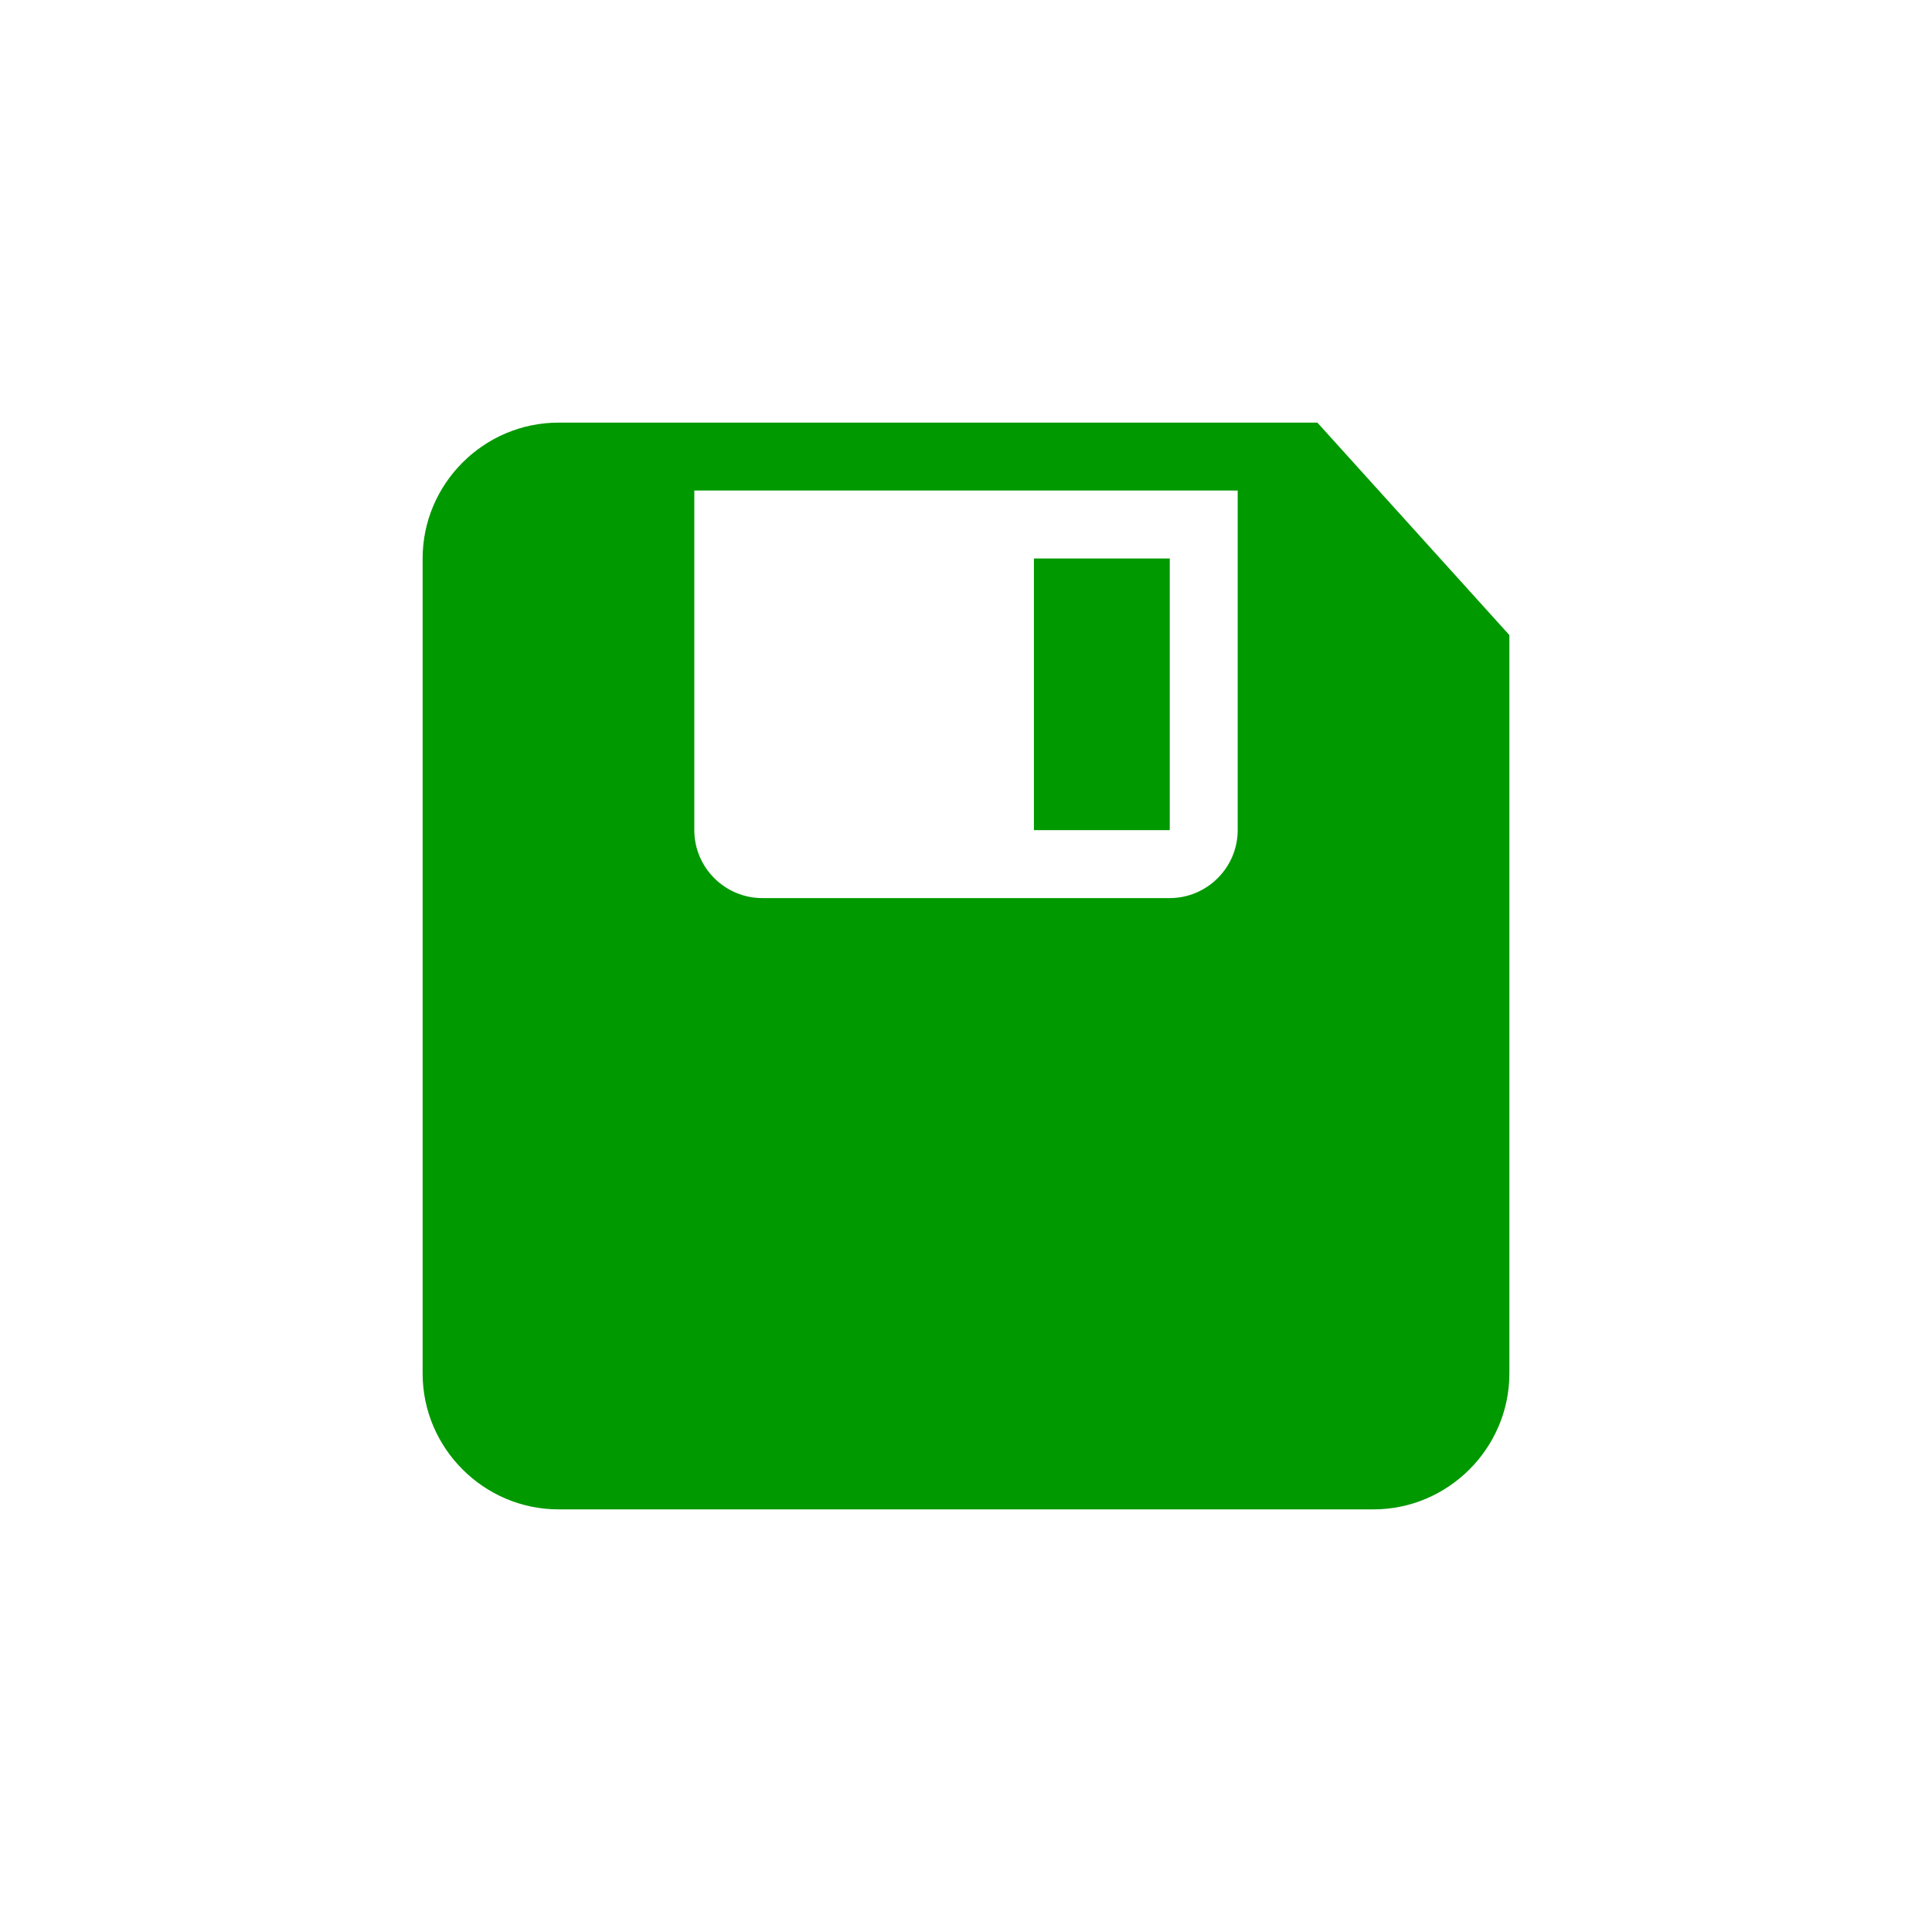 <?xml version="1.0" encoding="utf-8"?>
<!-- Generator: Adobe Illustrator 14.0.0, SVG Export Plug-In . SVG Version: 6.00 Build 43363)  -->
<!DOCTYPE svg PUBLIC "-//W3C//DTD SVG 1.1//EN" "http://www.w3.org/Graphics/SVG/1.1/DTD/svg11.dtd">
<svg version="1.1" id="Ebene_1" xmlns="http://www.w3.org/2000/svg" xmlns:xlink="http://www.w3.org/1999/xlink" x="0px" y="0px"
	 width="32px" height="32px" viewBox="0 0 32 32" enable-background="new 0 0 32 32" xml:space="preserve">
<path fill="#009900" d="M21.82,7H9.25C8.014,7,7,8.013,7,9.25v13.5C7,23.986,8.014,25,9.25,25h13.5c1.236,0,2.25-1.014,2.25-2.25
	V10.519L21.82,7z M20.5,13.75c0,0.619-0.507,1.125-1.125,1.125h-6.75c-0.619,0-1.125-0.506-1.125-1.125V8.125h9V13.75z M19.375,9.25
	h-2.25v4.5h2.25V9.25z"/>
</svg>
